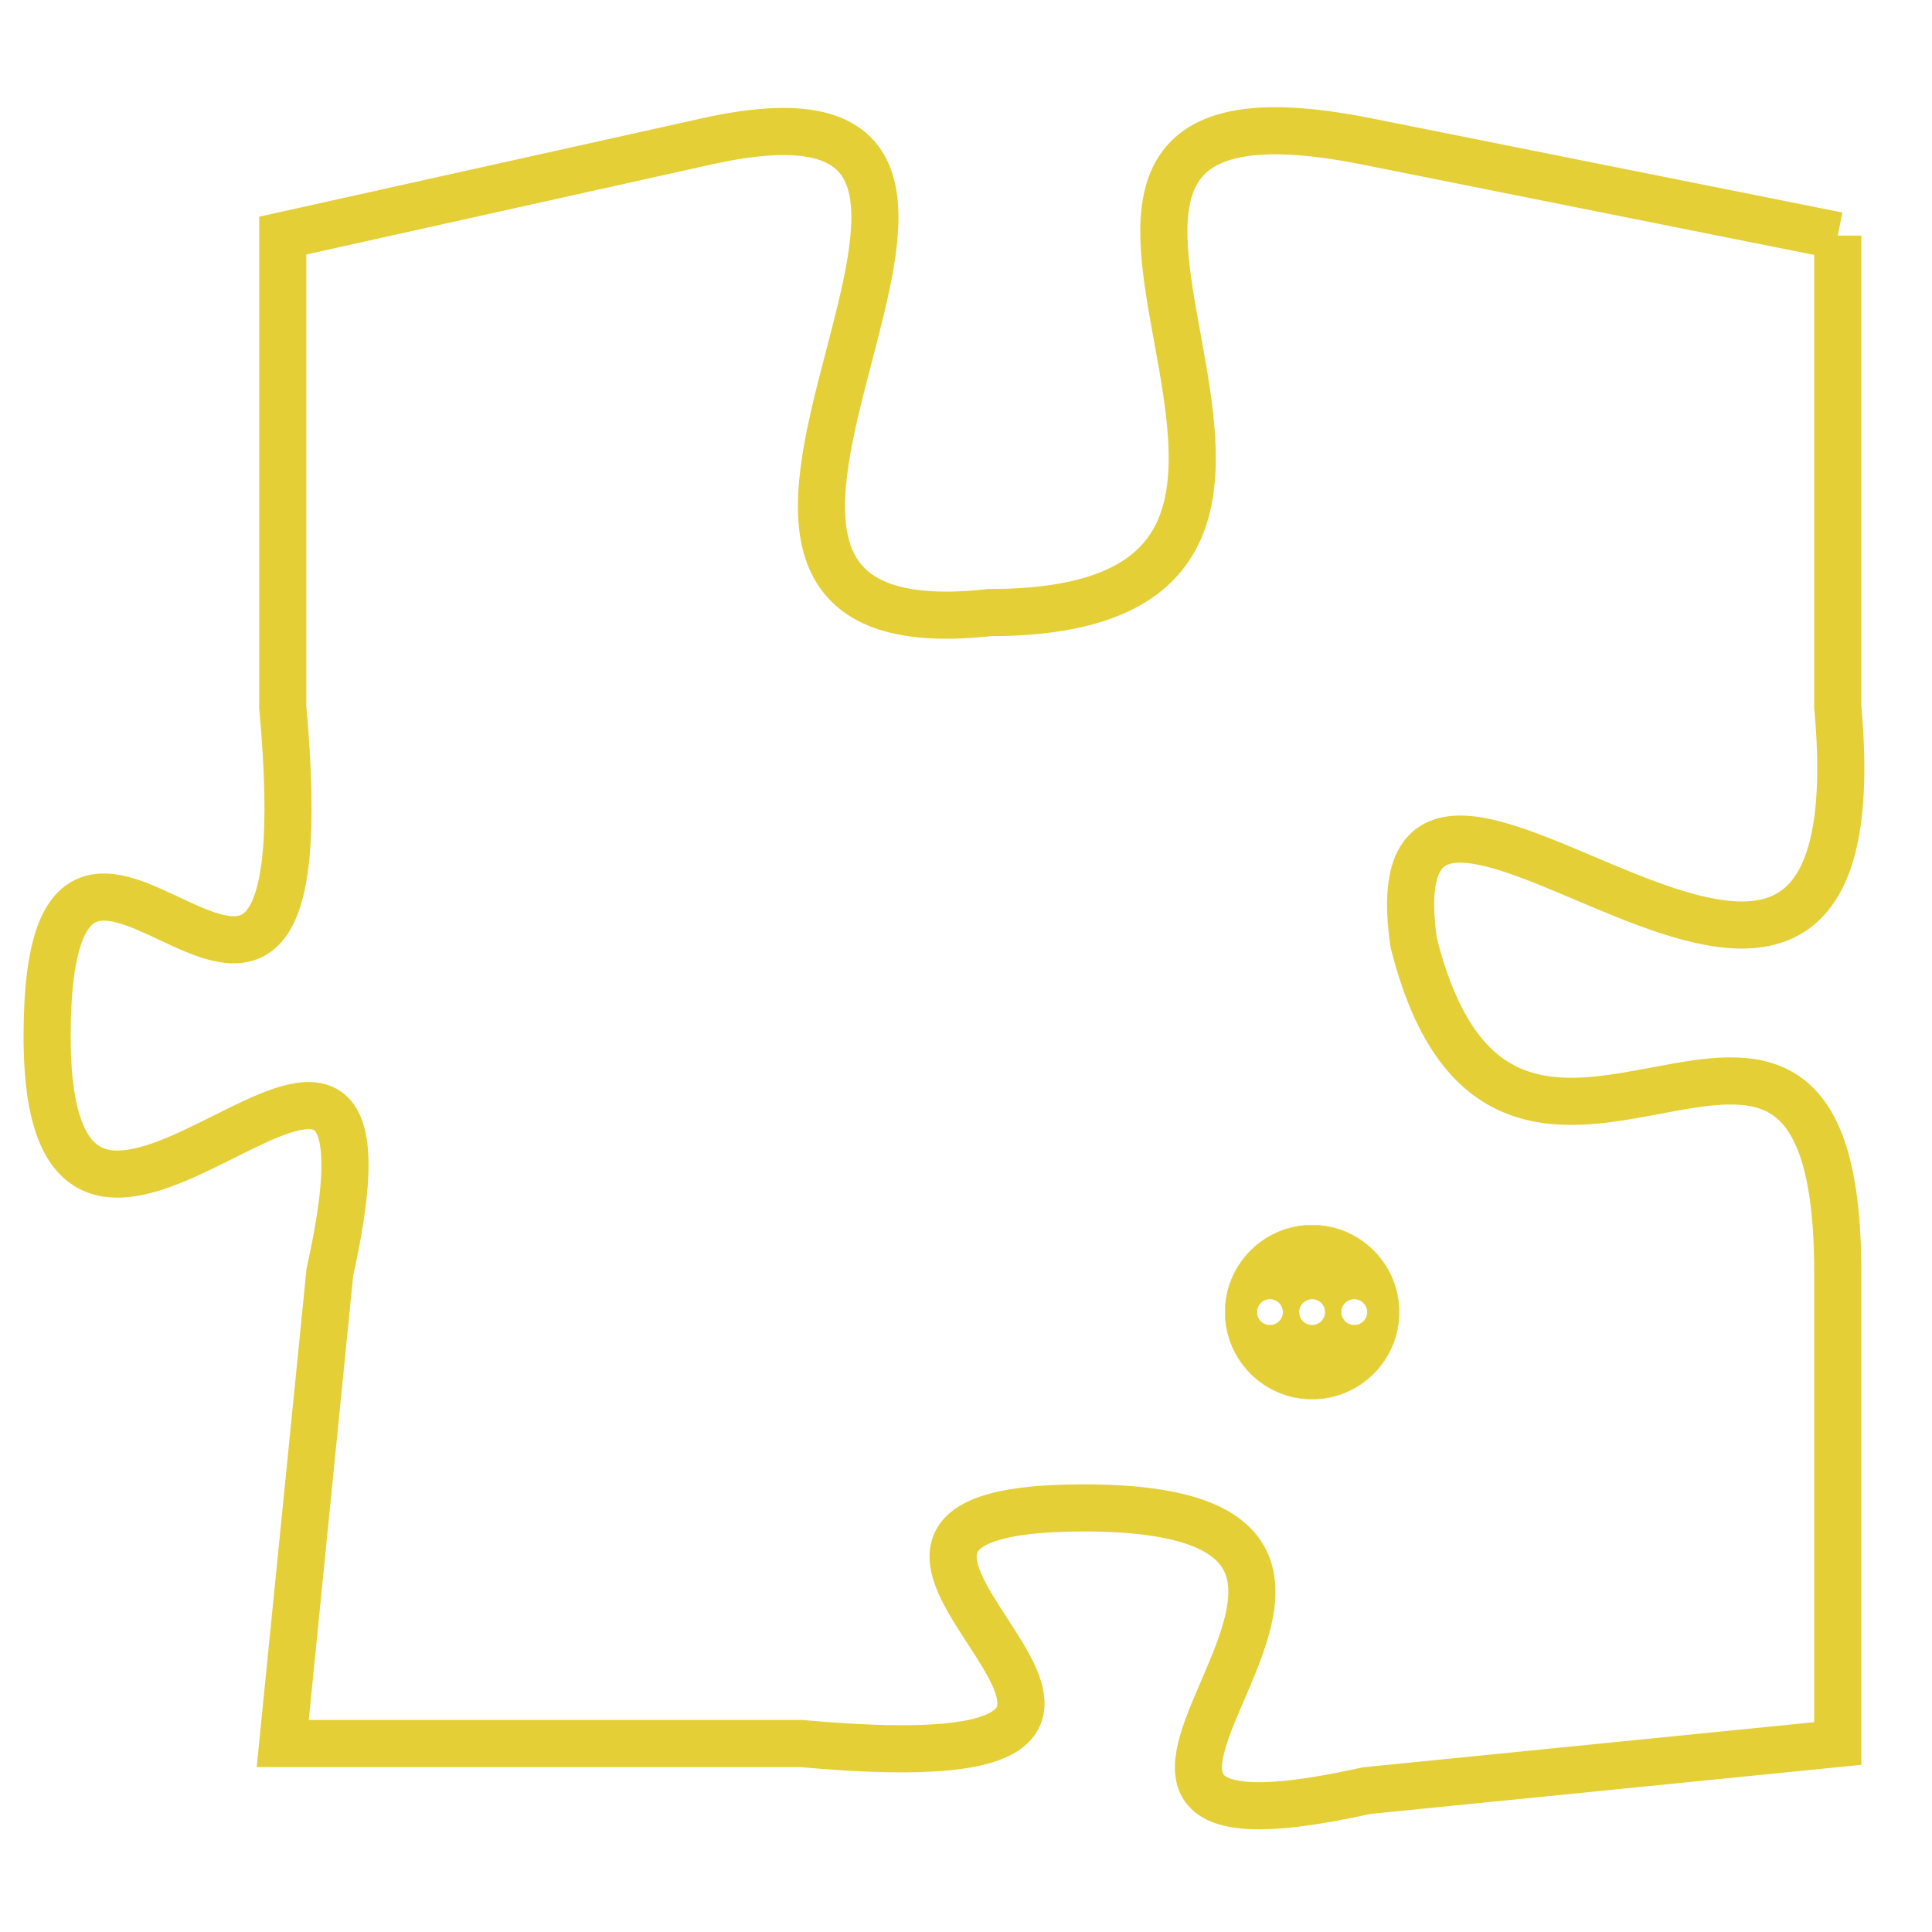 <svg version="1.1" xmlns="http://www.w3.org/2000/svg" xmlns:xlink="http://www.w3.org/1999/xlink" fill="transparent" x="0" y="0" width="350" height="350" preserveAspectRatio="xMinYMin slice"><style type="text/css">.links{fill:transparent;stroke: #E4CF37;}.links:hover{fill:#63D272; opacity:0.4;}</style><defs><g id="allt"><path id="t7949" d="M660,1952 L650,1950 C640,1948 652,1960 642,1960 C633,1961 645,1948 636,1950 L627,1952 627,1952 L627,1962 C628,1973 622,1961 622,1969 C622,1977 630,1965 628,1974 L627,1984 627,1984 L638,1984 C649,1985 636,1979 644,1979 C653,1979 641,1987 650,1985 L660,1984 660,1984 L660,1974 C660,1965 653,1975 651,1967 C650,1960 661,1973 660,1962 L660,1952"/></g><clipPath id="c" clipRule="evenodd" fill="transparent"><use href="#t7949"/></clipPath></defs><svg viewBox="621 1947 41 41" preserveAspectRatio="xMinYMin meet"><svg width="4380" height="2430"><g><image crossorigin="anonymous" x="0" y="0" href="https://nftpuzzle.license-token.com/assets/completepuzzle.svg" width="100%" height="100%" /><g class="links"><use href="#t7949"/></g></g></svg><svg x="647" y="1973" height="9%" width="9%" viewBox="0 0 330 330"><g><a xlink:href="https://nftpuzzle.license-token.com/" class="links"><title>See the most innovative NFT based token software licensing project</title><path fill="#E4CF37" id="more" d="M165,0C74.019,0,0,74.019,0,165s74.019,165,165,165s165-74.019,165-165S255.981,0,165,0z M85,190 c-13.785,0-25-11.215-25-25s11.215-25,25-25s25,11.215,25,25S98.785,190,85,190z M165,190c-13.785,0-25-11.215-25-25 s11.215-25,25-25s25,11.215,25,25S178.785,190,165,190z M245,190c-13.785,0-25-11.215-25-25s11.215-25,25-25 c13.785,0,25,11.215,25,25S258.785,190,245,190z"></path></a></g></svg></svg></svg>